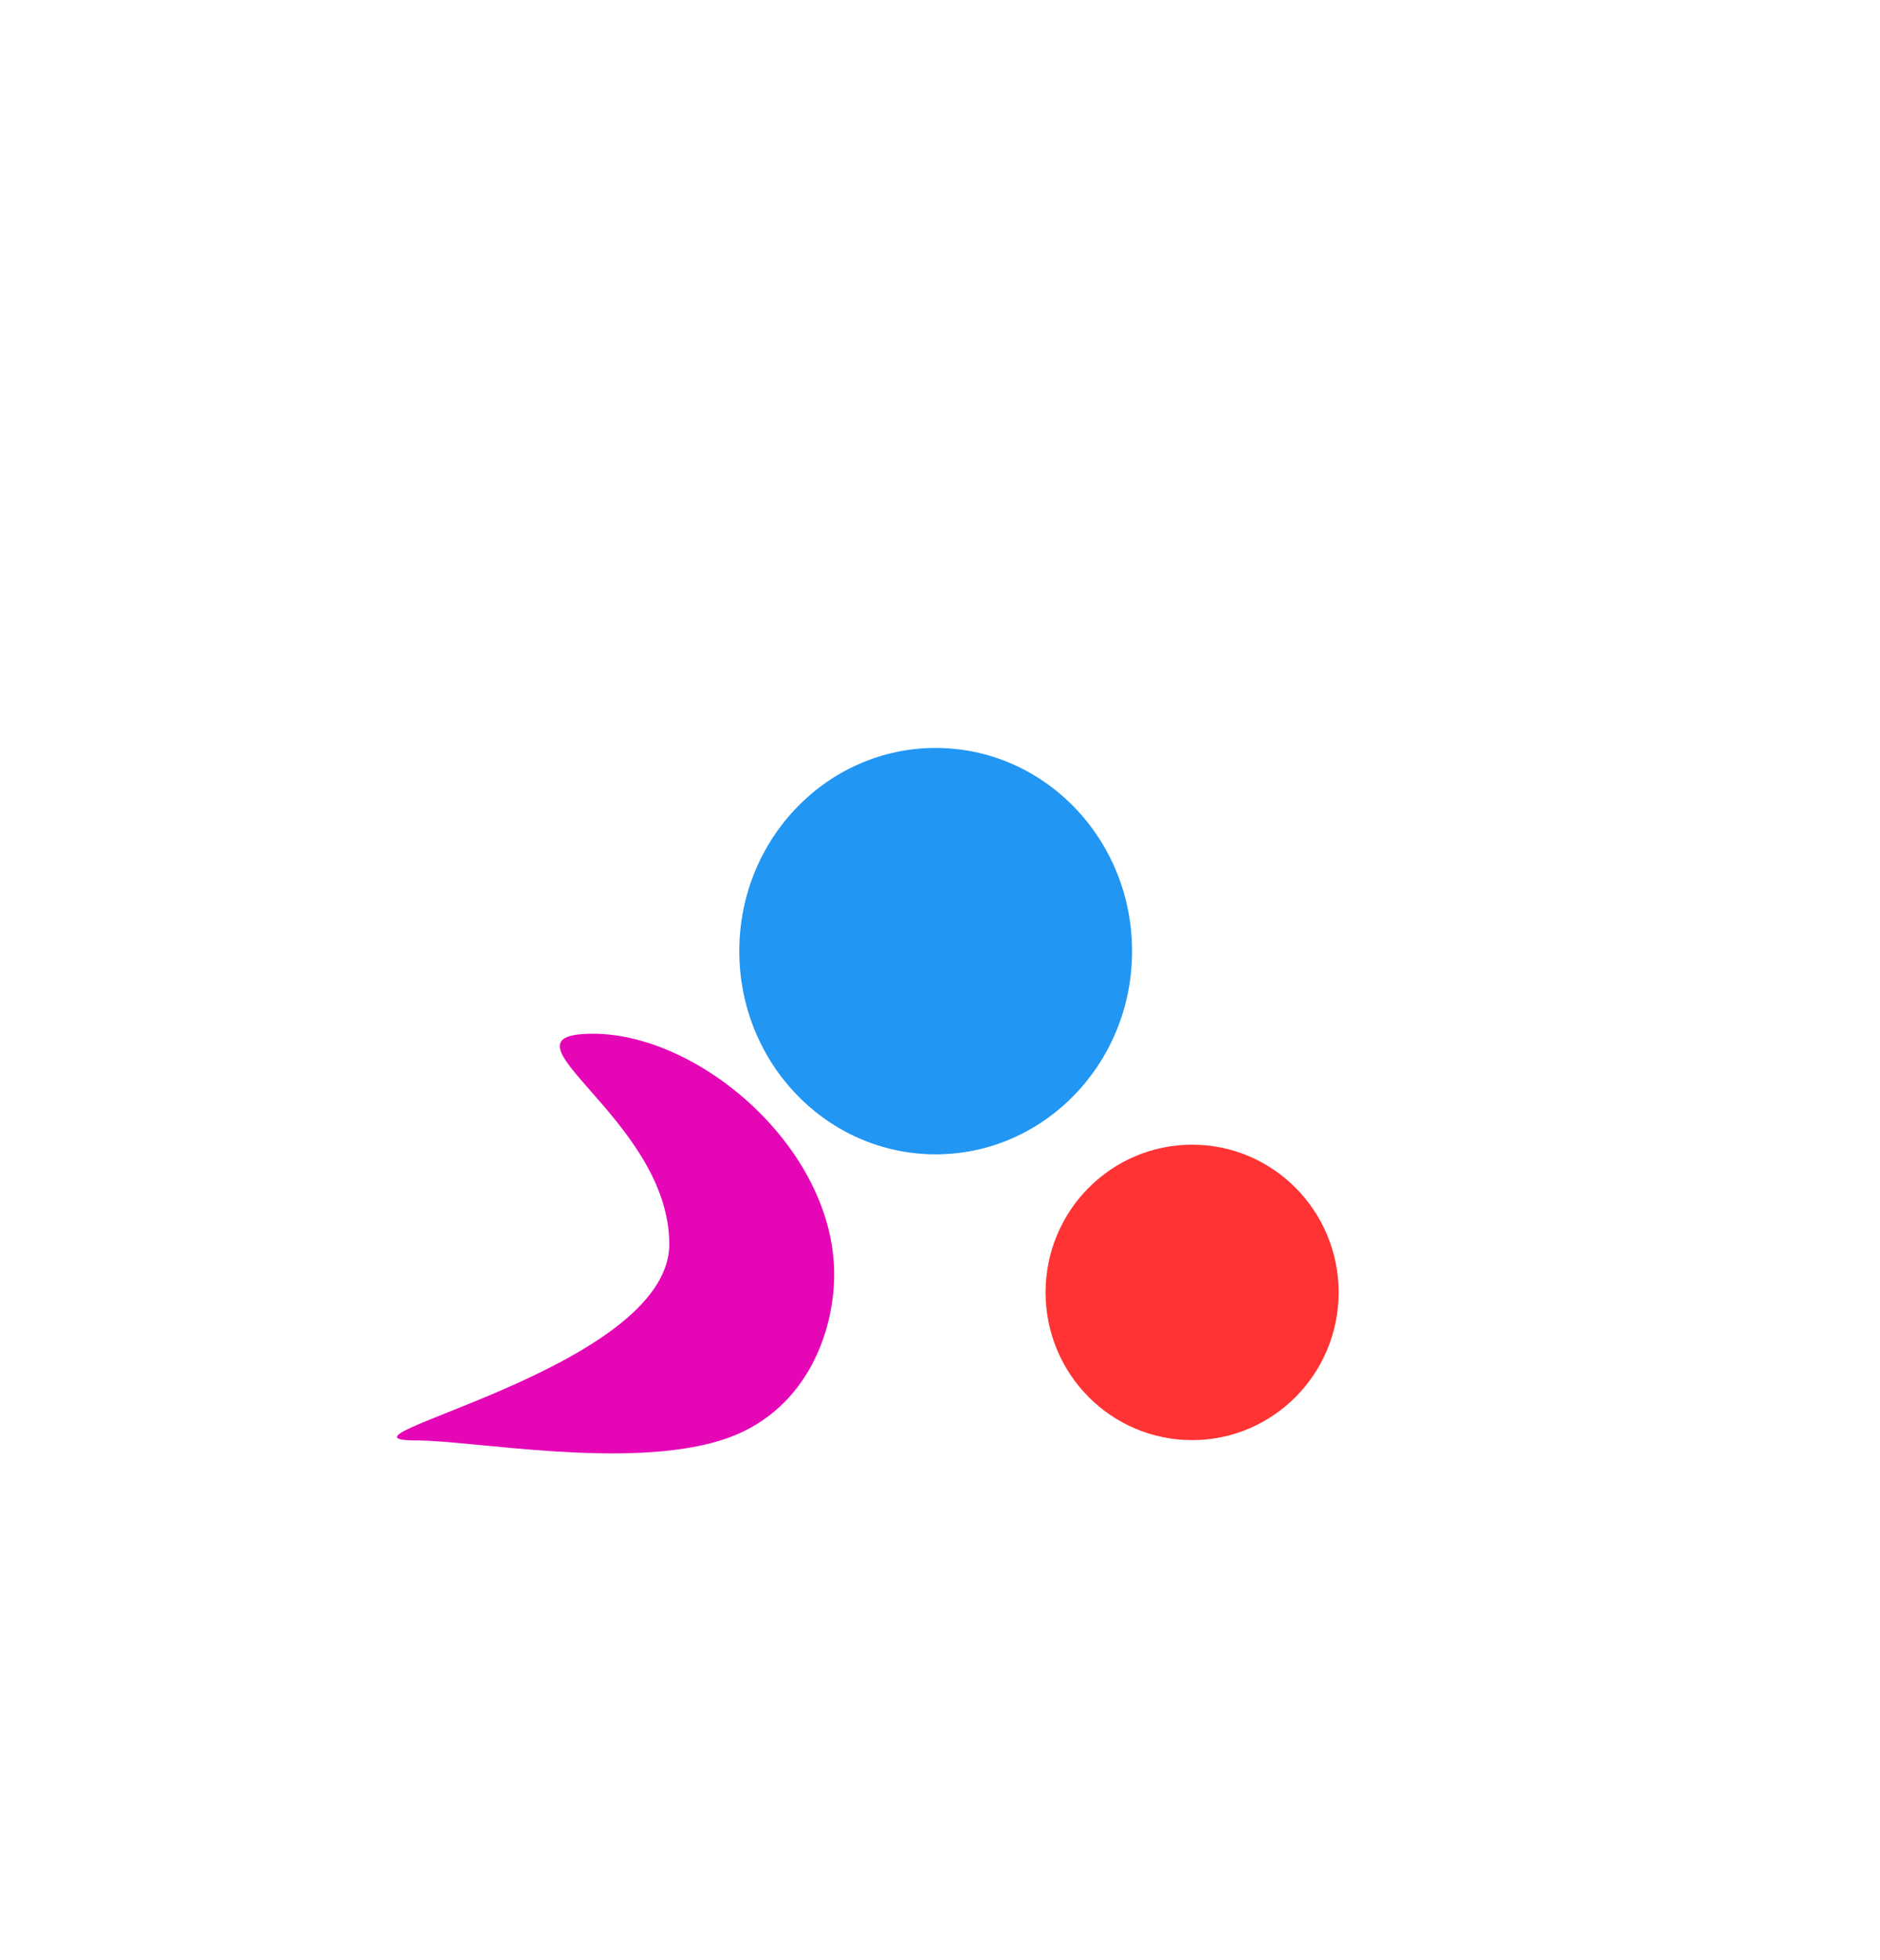 <svg width="2079" height="2167" viewBox="0 0 2079 2167" fill="none" xmlns="http://www.w3.org/2000/svg">
<g filter="url(#filter0_f_316_28992)">
<ellipse cx="1034.72" cy="1051.67" rx="217.166" ry="224.667" fill="#2196F3"/>
</g>
<g filter="url(#filter1_f_316_28992)">
<ellipse cx="1318.29" cy="1429" rx="162.044" ry="163.333" fill="#FF3333"/>
</g>
<g filter="url(#filter2_f_316_28992)">
<path d="M740.128 1375.64C740.128 1514.87 343.087 1592.69 460.822 1592.69C522.989 1592.69 692.398 1624.88 796.76 1592.69C890.044 1563.92 922.477 1474.76 922.477 1409.04C922.477 1269.82 773.656 1143 655.921 1143C538.186 1143 740.128 1236.42 740.128 1375.64Z" fill="#E507B6"/>
</g>
<defs>
<filter id="filter0_f_316_28992" x="-9.116" y="0.333" width="2087.67" height="2102.67" filterUnits="userSpaceOnUse" color-interpolation-filters="sRGB">
<feFlood flood-opacity="0" result="BackgroundImageFix"/>
<feBlend mode="normal" in="SourceGraphic" in2="BackgroundImageFix" result="shape"/>
<feGaussianBlur stdDeviation="413.333" result="effect1_foregroundBlur_316_28992"/>
</filter>
<filter id="filter1_f_316_28992" x="596.246" y="705.664" width="1444.09" height="1446.67" filterUnits="userSpaceOnUse" color-interpolation-filters="sRGB">
<feFlood flood-opacity="0" result="BackgroundImageFix"/>
<feBlend mode="normal" in="SourceGraphic" in2="BackgroundImageFix" result="shape"/>
<feGaussianBlur stdDeviation="280" result="effect1_foregroundBlur_316_28992"/>
</filter>
<filter id="filter2_f_316_28992" x="-121" y="583" width="1603.48" height="1584" filterUnits="userSpaceOnUse" color-interpolation-filters="sRGB">
<feFlood flood-opacity="0" result="BackgroundImageFix"/>
<feBlend mode="normal" in="SourceGraphic" in2="BackgroundImageFix" result="shape"/>
<feGaussianBlur stdDeviation="280" result="effect1_foregroundBlur_316_28992"/>
</filter>
</defs>
</svg>
